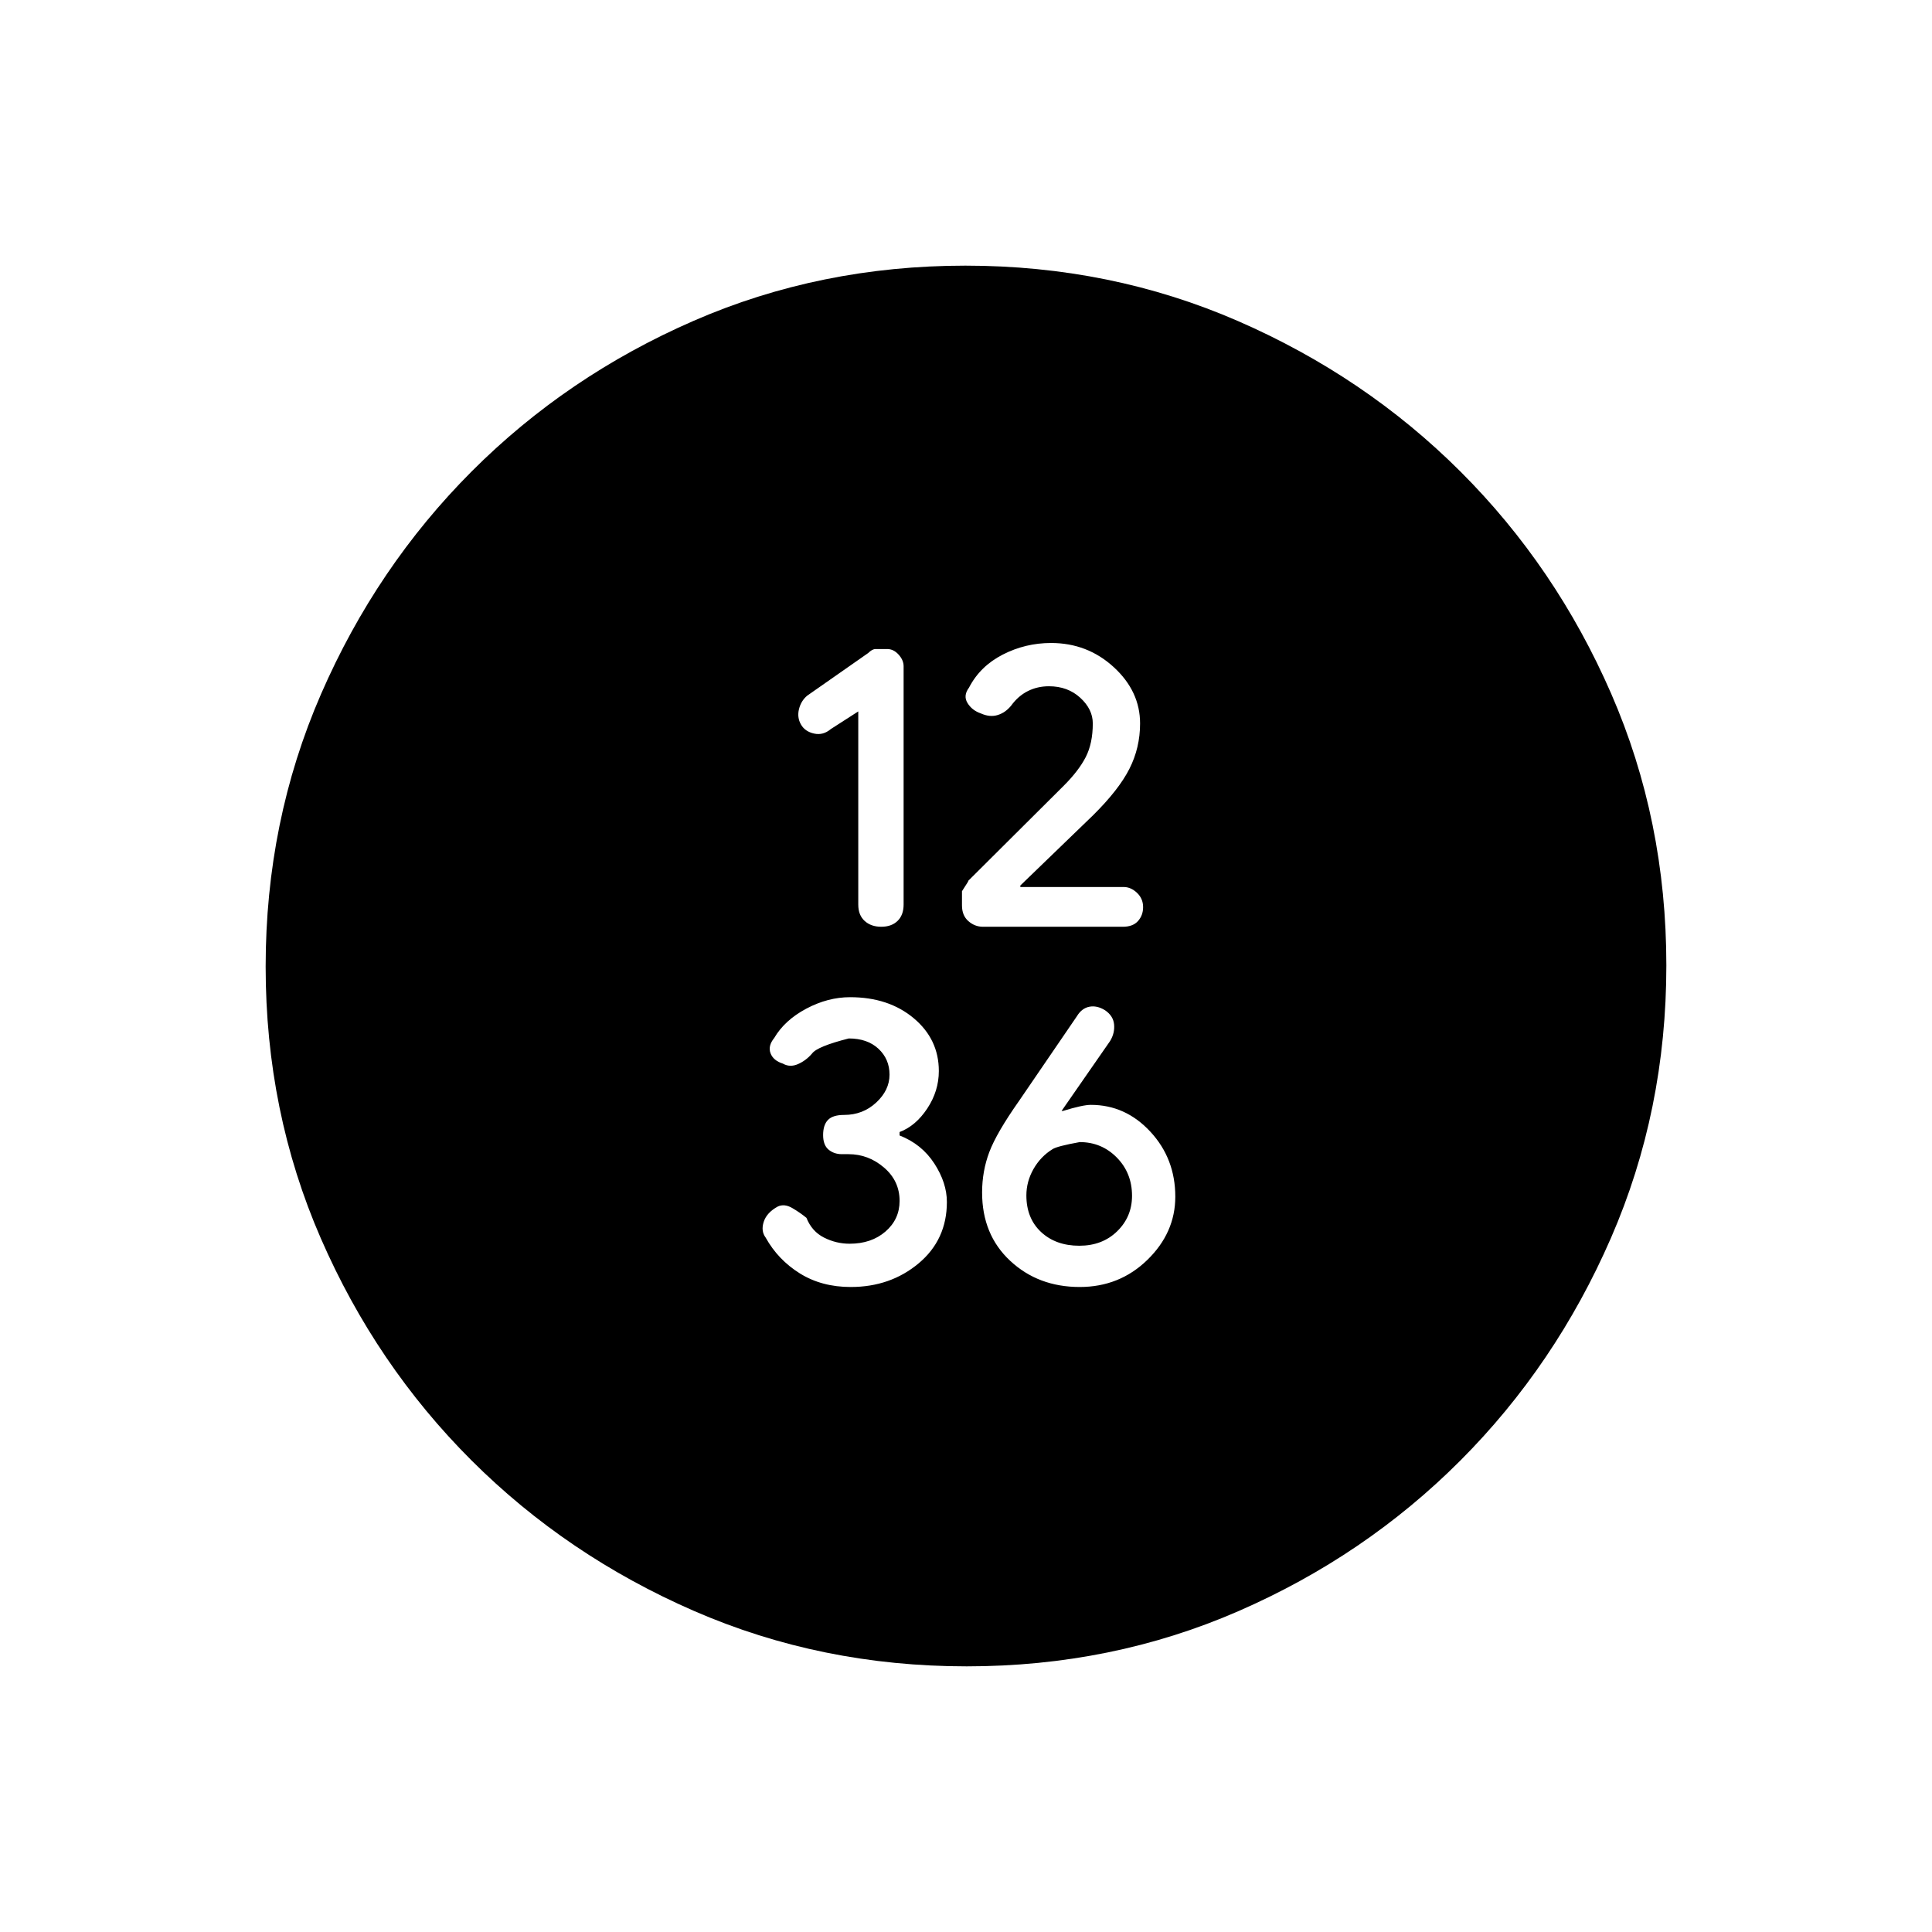 <svg xmlns="http://www.w3.org/2000/svg" height="48" viewBox="0 -960 960 960" width="48"><path d="M426.47-606.5v96q0 5.22 3.17 8.11 3.16 2.89 8.26 2.89t8.1-2.91q3-2.91 3-8.15v-118.39q0-3.05-2.5-5.8t-5.64-2.75h-5.8q-1.65 0-3.64 1.97l-30.35 21.22q-3.06 2.58-4.06 6.69-1.01 4.12.99 7.62t6.5 4.5q4.5 1 8.28-2.2l13.69-8.8ZM521.2-619q9.34 0 15.57 5.71t6.23 12.73q0 9.91-3.5 16.74-3.5 6.82-10.95 14.26l-47.56 47.35q1-.99-2.99 5.04v7.06q0 5.03 3.19 7.82t7.23 2.79h69.52q5 0 7.53-2.85 2.53-2.84 2.53-6.9 0-4.25-3.05-7.13-3.05-2.87-6.59-2.87H507v-.75l36.17-34.93q12.78-12.65 18.05-23.09 5.28-10.44 5.28-22.48 0-16-13.08-28t-31.16-12q-12.76 0-24.01 5.77-11.25 5.77-16.75 16.4-3 4-.75 7.66 2.25 3.67 6.64 5.17 4.46 2 8.35.8 3.88-1.2 6.71-4.7 3.49-4.8 8.28-7.2 4.78-2.4 10.47-2.4Zm-98.47 298.5q19.7 0 33.74-11.75 14.03-11.75 14.03-30.5 0-9.5-6.25-19.13Q458-391.5 447-395.79v-1.71q8-3 13.75-11.69t5.75-18.63q0-15.77-12.47-26.23-12.47-10.45-31.62-10.45-11.06 0-21.79 5.71-10.73 5.71-15.94 14.59-3.18 3.93-1.8 7.57 1.37 3.63 6.12 5.13 3.5 2 7.5.25t7-5.25q2.5-3.5 18.25-7.5 9.25 0 14.75 5.12 5.5 5.13 5.5 12.86 0 7.73-6.62 13.87-6.61 6.15-15.95 6.15-5.62 0-8.03 2.5-2.4 2.5-2.4 7.5t2.72 7.25q2.71 2.25 6.59 2.25h3.33q9.86 0 17.61 6.64 7.75 6.63 7.75 16.59 0 9.12-7 15.2-7 6.07-17.83 6.07-6.67 0-12.71-3.05-6.05-3.05-8.74-9.81-3.22-2.64-7.08-4.89-3.85-2.25-7.14-.75-5.5 3-7 7.58t.95 7.87q6.15 11.05 17 17.8t25.28 6.75Zm113.76 0q19.81 0 33.66-13.5Q584-347.5 584-365.38q0-18.89-12.36-32.25Q559.28-411 542.04-411q-4.04 0-13.79 3h-.75l24.12-34.75q2.38-3.95 1.96-8.24-.41-4.29-4.58-7.08-4-2.43-7.75-1.68-3.75.75-6.15 4.72l-28.74 42.06q-11.17 15.87-14.77 25.4-3.59 9.52-3.59 20.12 0 20.95 13.96 33.95 13.96 13 34.53 13Zm-.19-20.5q-11.67 0-18.99-6.81Q510-354.63 510-366q0-6.91 3.54-13.13 3.55-6.23 9.5-9.88 2.24-1.46 13.46-3.49 10.88 0 18.44 7.68 7.56 7.69 7.56 19.02 0 10.4-7.37 17.6-7.37 7.2-18.83 7.2Zm-56 209q-72.21 0-135.43-27.52-63.22-27.53-110.62-74.85-47.4-47.33-74.82-110.26Q132-407.57 132-479.7q0-72.21 27.52-135.43 27.53-63.22 74.85-110.62 47.33-47.4 110.26-74.82Q407.57-828 479.7-828q72.21 0 135.43 27.52 63.22 27.53 110.62 74.85 47.4 47.33 74.82 110.26Q828-552.43 828-480.3q0 72.21-27.52 135.43-27.53 63.22-74.85 110.62-47.33 47.4-110.26 74.82Q552.43-132 480.3-132Z"/></svg>